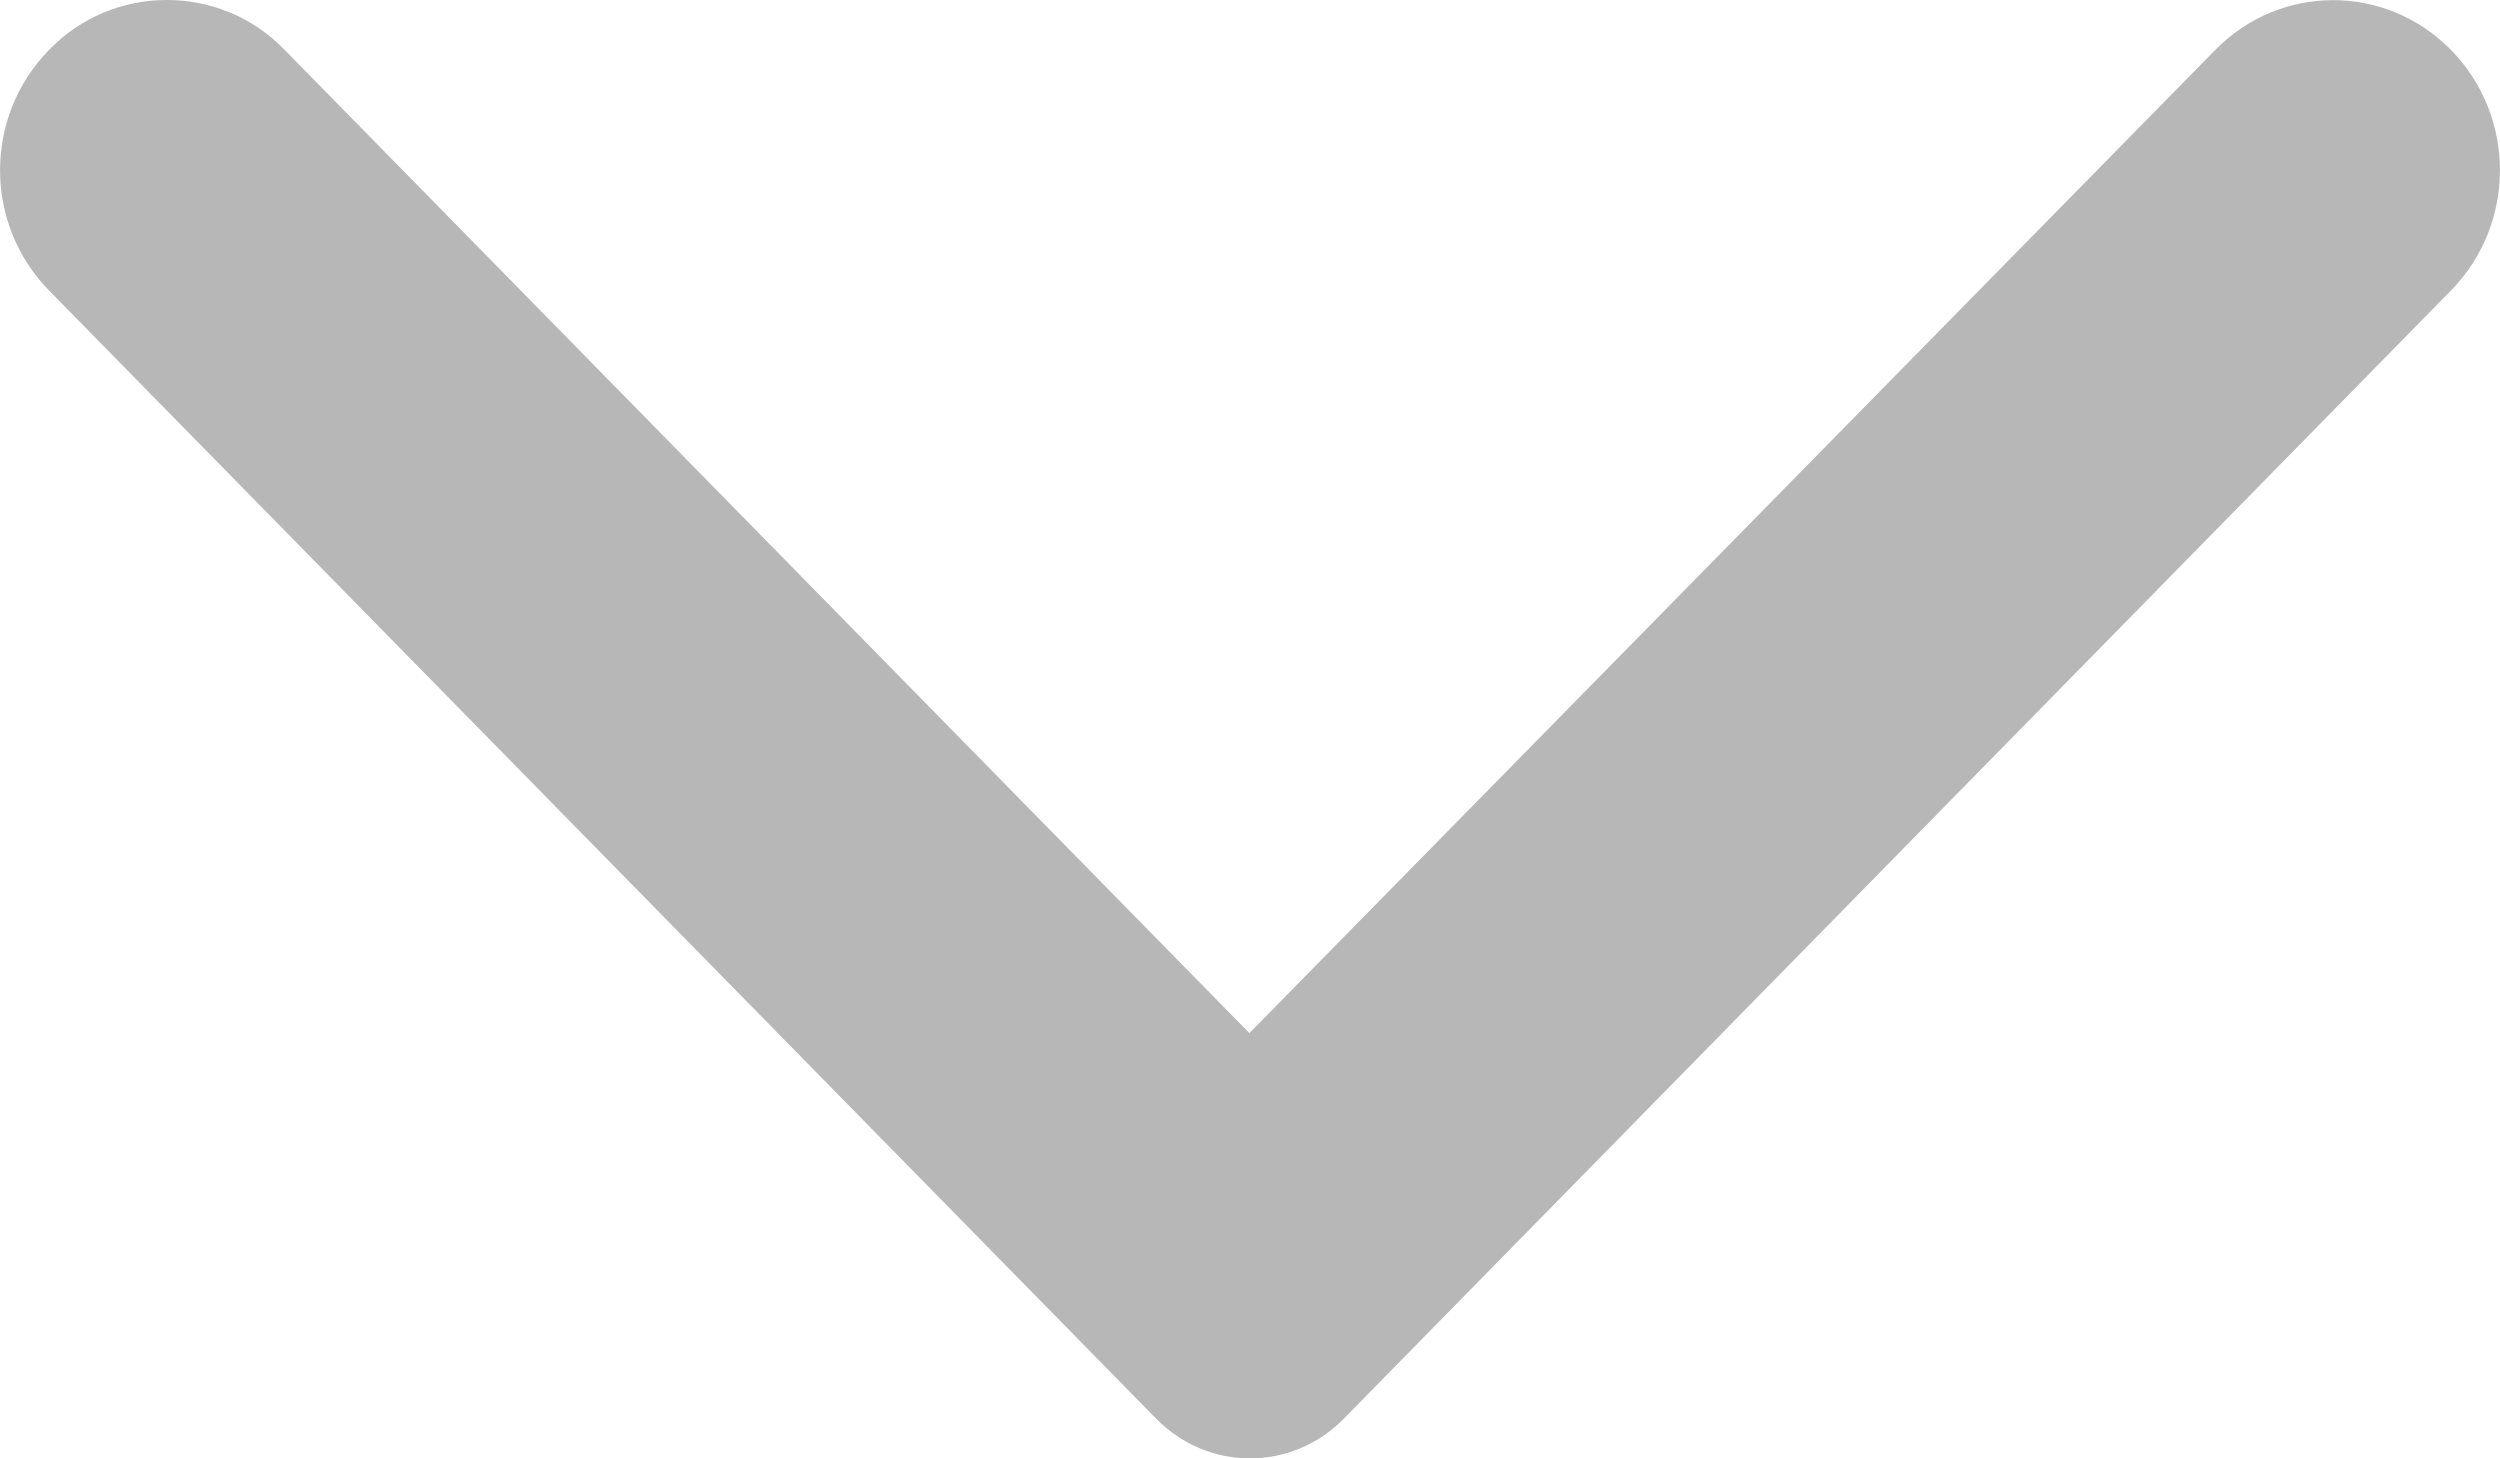 <?xml version="1.0" encoding="UTF-8"?>
<svg width="12px" height="7px" viewBox="0 0 12 7" version="1.1" xmlns="http://www.w3.org/2000/svg" xmlns:xlink="http://www.w3.org/1999/xlink">
    <title>angle-down</title>
    <g id="Page-1" stroke="none" stroke-width="1" fill="none" fill-rule="evenodd">
        <g id="angle-down" fill="#B7B7B7" fill-rule="nonzero">
            <path d="M0.235,0.24 C-0.078,0.56 -0.078,1.074 0.235,1.394 L5.549,6.809 C5.799,7.064 6.201,7.064 6.451,6.809 L11.765,1.394 C12.078,1.074 12.078,0.56 11.765,0.24 C11.452,-0.079 10.946,-0.079 10.633,0.24 L5.997,4.959 L1.361,0.234 C1.054,-0.079 0.542,-0.079 0.235,0.24 Z" id="Path"></path>
        </g>
    </g>
</svg>